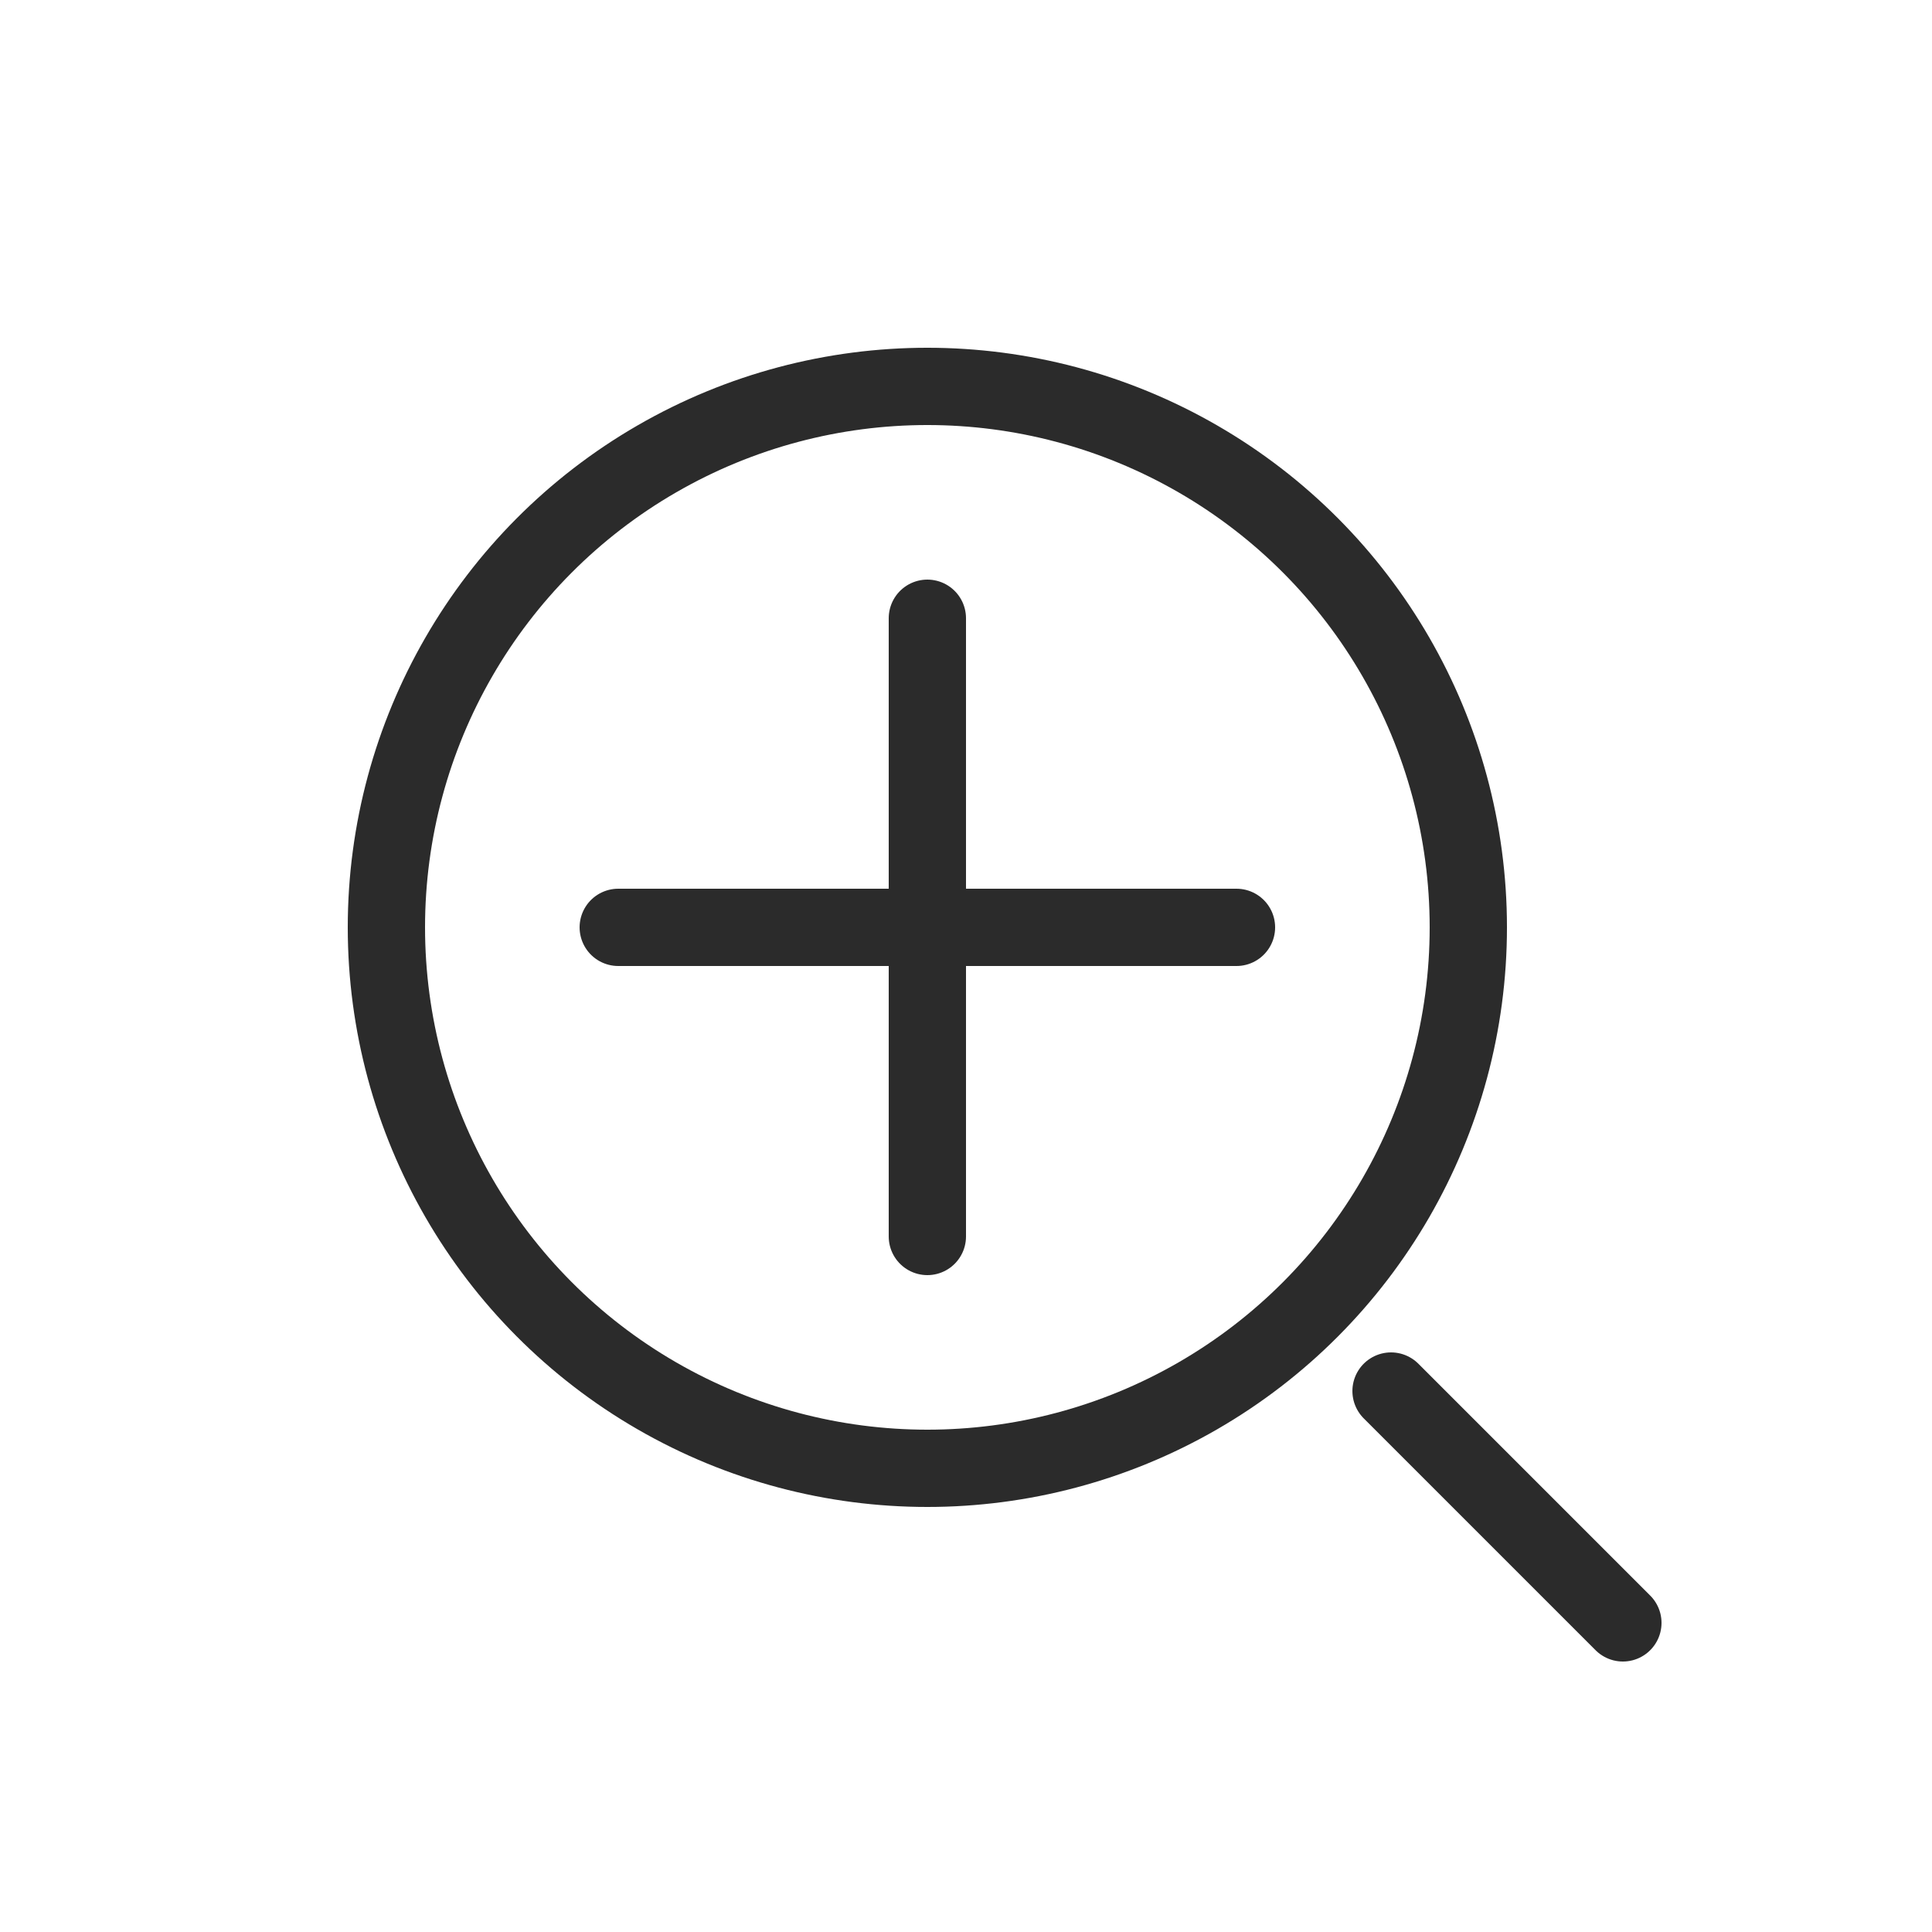 <svg width="25" height="25" viewBox="0 0 25 25" fill="none" xmlns="http://www.w3.org/2000/svg">
<path d="M12 8L12 16" stroke="#2B2B2B" stroke-linecap="round"/>
<path d="M16 12L8 12" stroke="#2B2B2B" stroke-linecap="round"/>
<circle cx="12" cy="12" r="7" stroke="#2B2B2B"/>
<path d="M21 21L18 18" stroke="#2B2B2B" stroke-linecap="round"/>
</svg>
